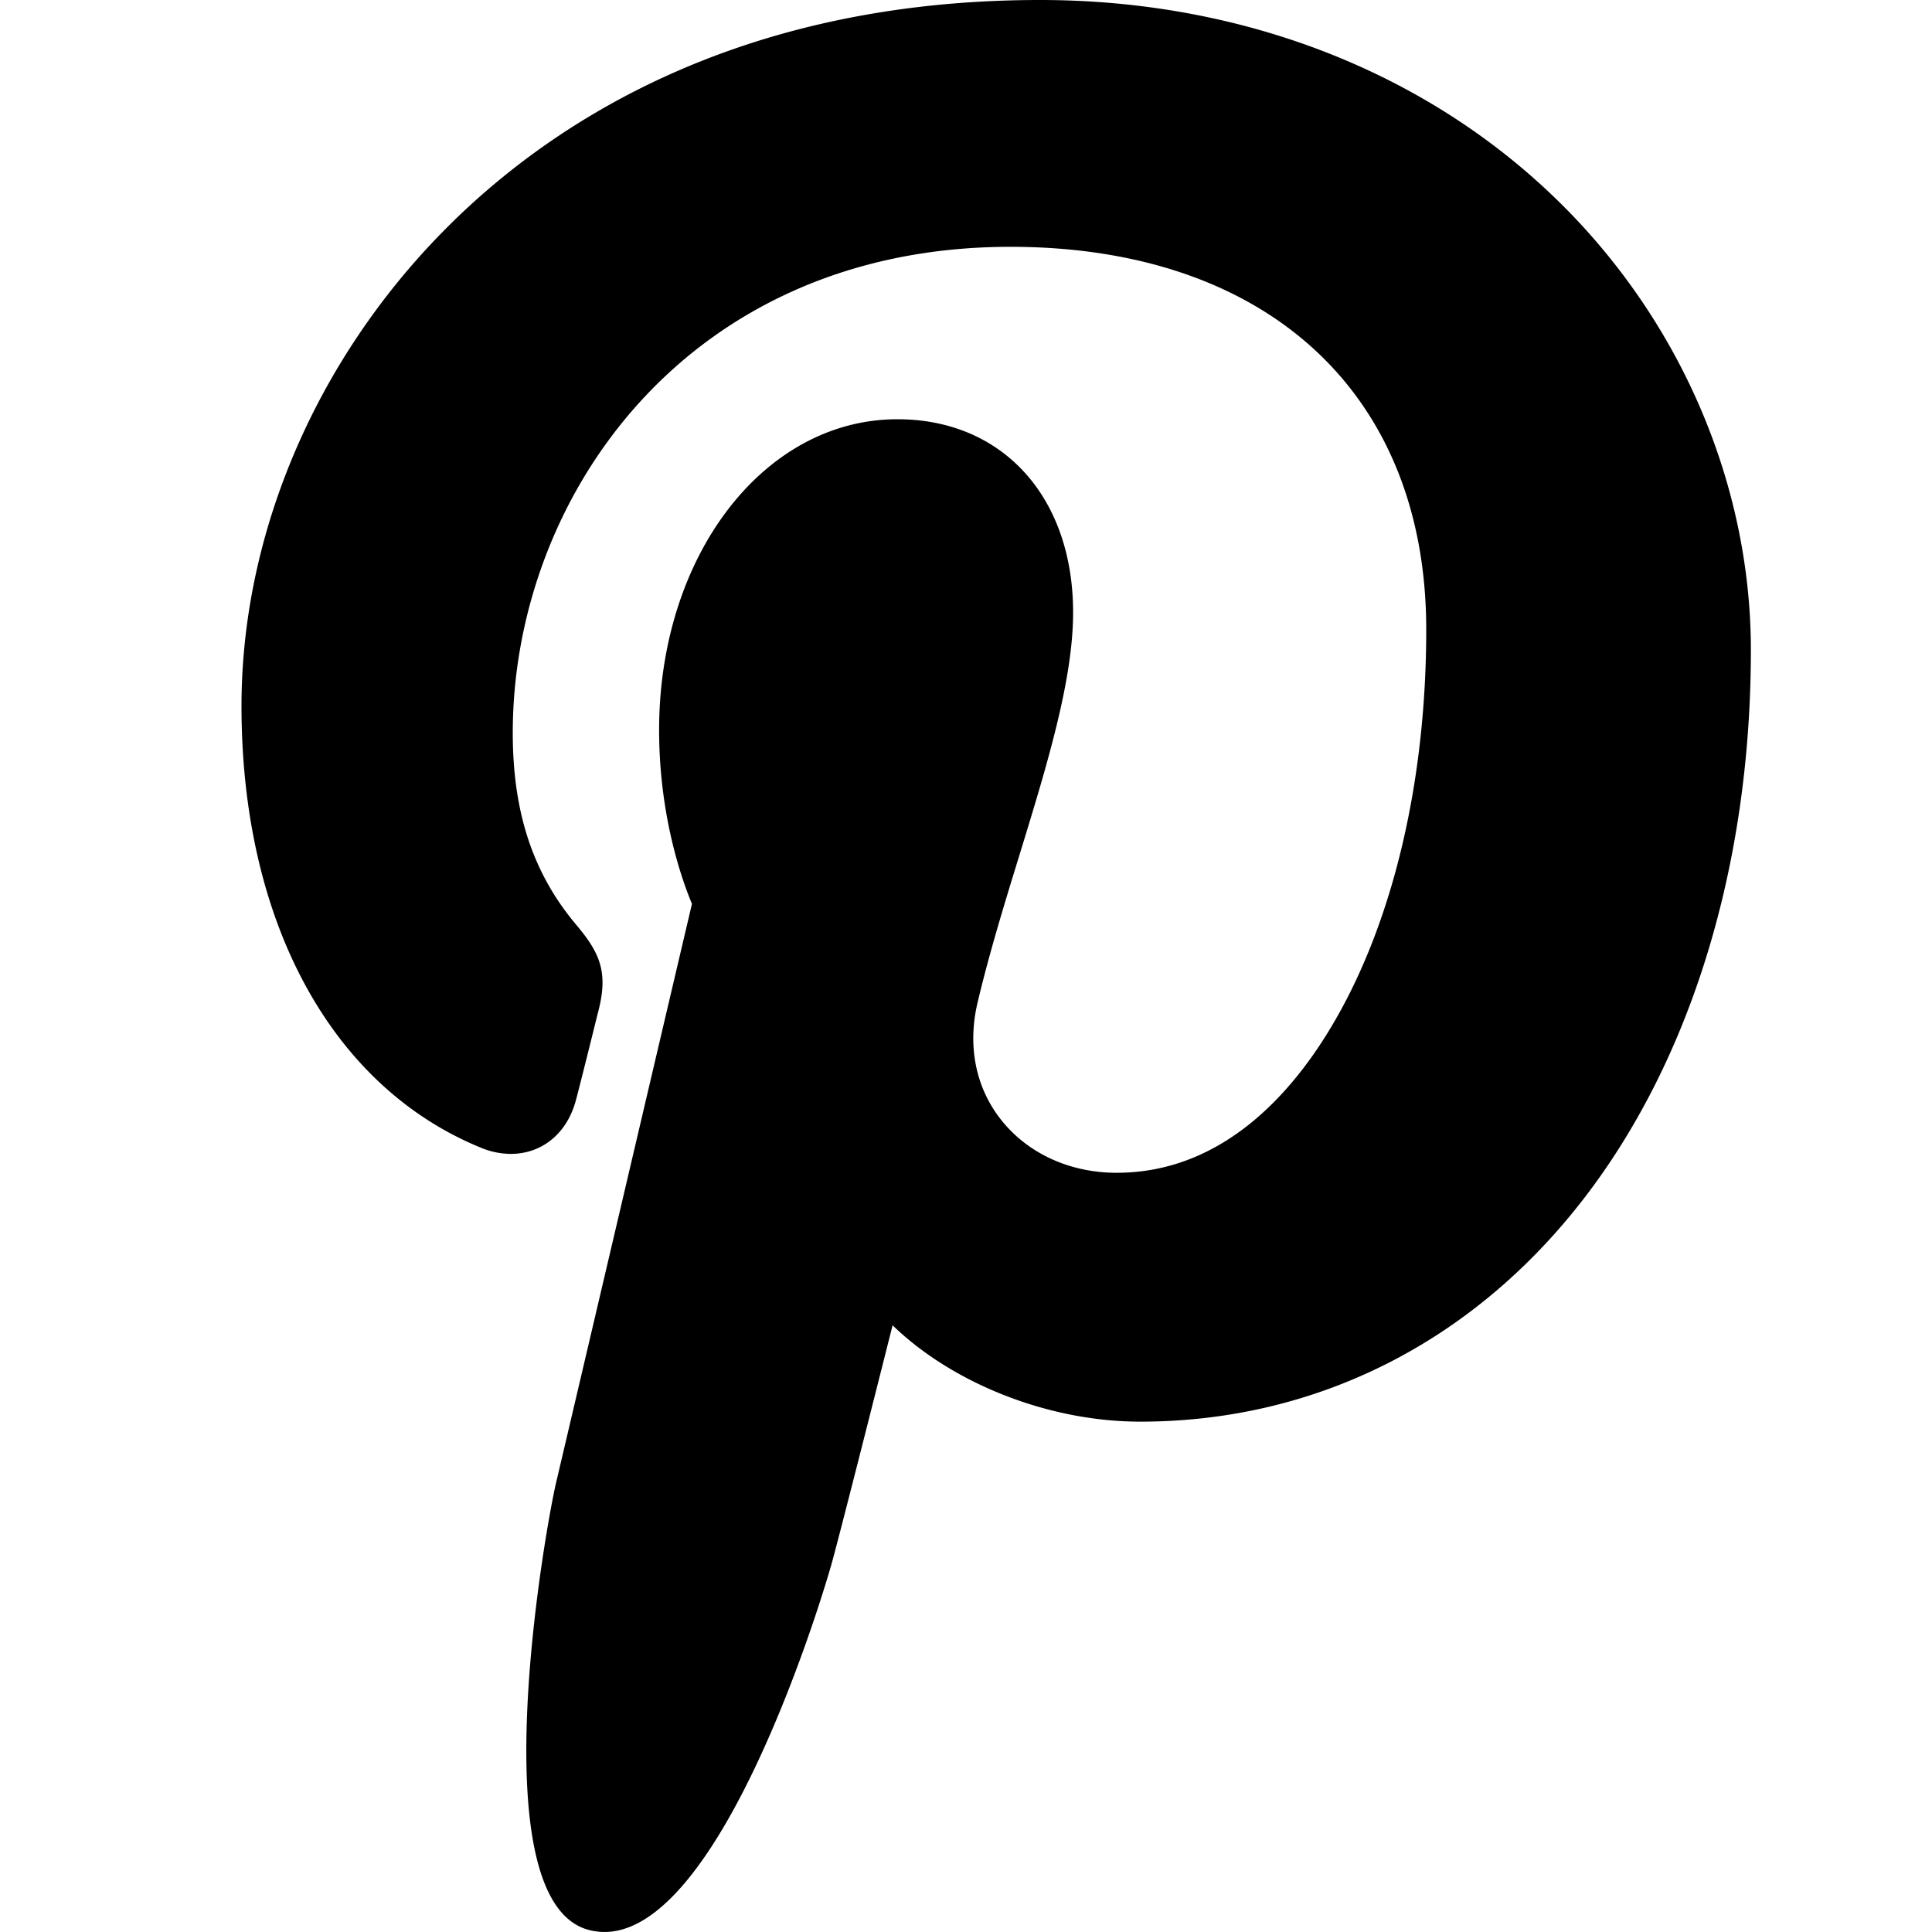 <svg width="32" height="32" xmlns="http://www.w3.org/2000/svg"><g id="Icons/Social/Pinterest" stroke="none" stroke-width="1" fill="none" fill-rule="evenodd"><path d="M25.758 3.28C23.568 1.164 20.538 0 17.226 0c-5.06 0-8.172 2.087-9.891 3.837C5.215 5.994 4 8.858 4 11.695c0 3.562 1.481 6.296 3.961 7.313a1.3 1.3 0 0 0 .498.104c.524 0 .938-.345 1.082-.897.084-.317.278-1.1.362-1.439.18-.67.035-.992-.36-1.46-.717-.853-1.05-1.863-1.05-3.177 0-3.903 2.888-8.051 8.243-8.051 4.248 0 6.887 2.429 6.887 6.34 0 2.467-.528 4.752-1.488 6.434-.666 1.17-1.84 2.563-3.64 2.563-.778 0-1.477-.322-1.918-.883-.417-.53-.554-1.215-.387-1.929.19-.806.448-1.648.698-2.46.456-1.486.886-2.89.886-4.008 0-1.915-1.17-3.201-2.91-3.201-2.213 0-3.947 2.26-3.947 5.147 0 1.415.374 2.474.544 2.88-.28 1.189-1.936 8.252-2.25 9.585-.182.777-1.276 6.919.535 7.408 2.036.55 3.855-5.43 4.04-6.107.15-.55.676-2.628.998-3.906.982.952 2.564 1.596 4.104 1.596 2.902 0 5.512-1.314 7.349-3.7C28.019 17.535 29 14.31 29 10.768 29 8 27.818 5.27 25.758 3.28Z" id="icon" fill="#000" fill-rule="nonzero"/></g></svg>